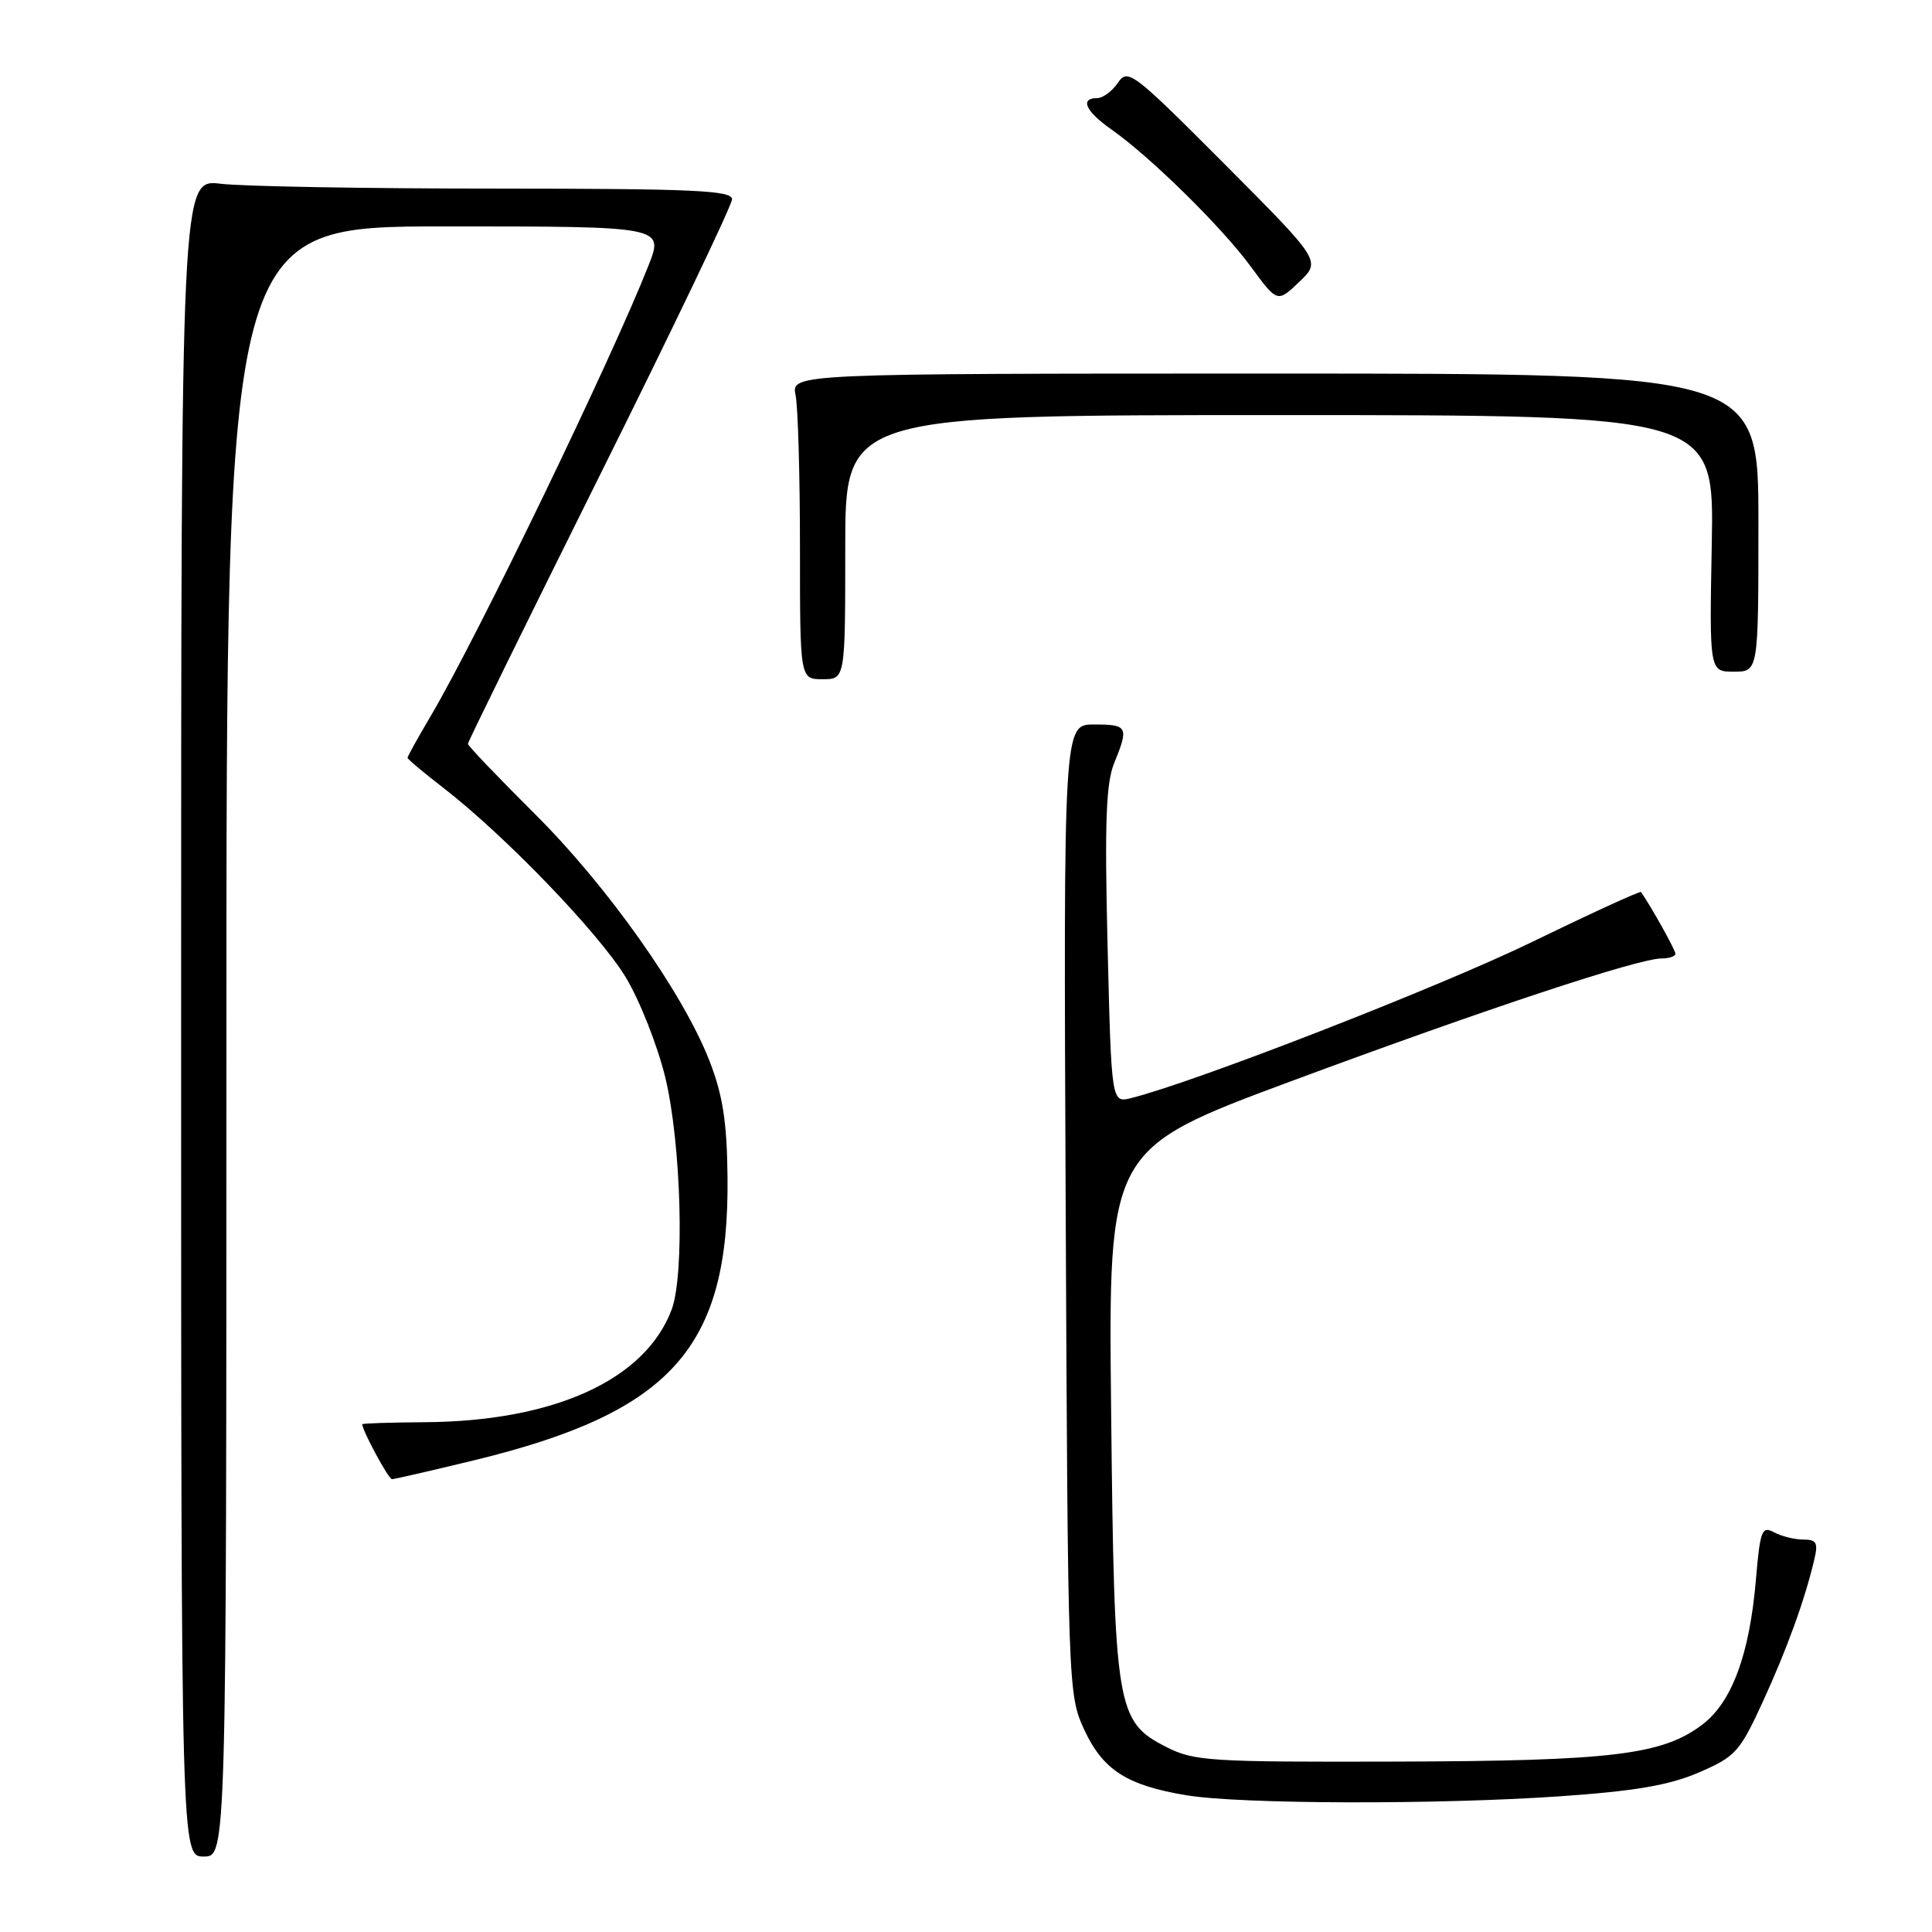 <?xml version="1.0" encoding="UTF-8" standalone="no"?>
<!DOCTYPE svg PUBLIC "-//W3C//DTD SVG 1.1//EN" "http://www.w3.org/Graphics/SVG/1.1/DTD/svg11.dtd" >
<svg xmlns="http://www.w3.org/2000/svg" xmlns:xlink="http://www.w3.org/1999/xlink" version="1.1" viewBox="0 0 256 256">
 <g >
 <path fill="currentColor"
d=" M 30.00 138.00 C 30.00 30.00 30.00 30.00 58.99 30.00 C 87.97 30.00 87.97 30.00 85.93 35.18 C 81.02 47.64 63.26 84.38 57.10 94.83 C 55.39 97.72 54.00 100.23 54.00 100.41 C 54.00 100.59 56.14 102.38 58.75 104.40 C 66.89 110.69 79.37 123.65 82.91 129.49 C 84.77 132.57 87.13 138.55 88.16 142.79 C 90.27 151.56 90.74 168.91 88.99 173.55 C 85.47 182.86 73.42 188.34 56.25 188.45 C 51.71 188.48 48.00 188.60 48.00 188.72 C 48.00 189.55 51.48 196.00 51.94 196.00 C 52.25 196.00 57.10 194.88 62.72 193.52 C 88.97 187.16 96.64 178.62 96.40 156.00 C 96.33 148.70 95.78 145.15 94.04 140.65 C 90.56 131.65 80.50 117.41 70.79 107.77 C 65.96 102.96 62.00 98.82 62.00 98.56 C 62.00 98.30 69.88 82.27 79.50 62.94 C 89.13 43.61 97.00 27.17 97.00 26.40 C 97.00 25.23 91.84 25.00 65.75 24.99 C 48.56 24.99 32.14 24.70 29.25 24.35 C 24.00 23.72 24.00 23.72 24.00 134.86 C 24.00 246.00 24.00 246.00 27.00 246.00 C 30.00 246.00 30.00 246.00 30.00 138.00 Z  M 206.69 238.02 C 216.64 237.33 221.15 236.56 225.09 234.87 C 229.95 232.77 230.52 232.15 233.55 225.56 C 236.76 218.57 239.12 212.07 240.38 206.75 C 240.94 204.42 240.72 204.00 238.95 204.00 C 237.81 204.00 236.06 203.57 235.08 203.04 C 233.45 202.17 233.23 202.76 232.67 209.29 C 231.83 219.20 229.50 225.52 225.59 228.50 C 220.30 232.53 213.66 233.34 185.00 233.42 C 160.39 233.49 158.22 233.36 154.57 231.50 C 147.91 228.11 147.65 226.51 147.23 186.88 C 146.86 152.26 146.86 152.26 171.18 143.23 C 196.80 133.72 217.09 127.00 220.17 127.00 C 221.17 127.00 222.00 126.72 222.00 126.37 C 222.00 125.88 218.78 120.10 217.44 118.20 C 217.33 118.03 210.77 121.04 202.87 124.88 C 190.63 130.82 158.37 143.38 149.89 145.50 C 147.27 146.15 147.27 146.15 146.76 125.32 C 146.36 109.03 146.55 103.77 147.63 101.13 C 149.60 96.29 149.44 96.00 144.96 96.00 C 140.92 96.00 140.92 96.00 141.21 160.25 C 141.50 223.69 141.53 224.56 143.66 229.18 C 146.14 234.53 149.30 236.57 157.20 237.88 C 164.32 239.07 190.44 239.14 206.69 238.02 Z  M 112.00 72.50 C 112.00 55.00 112.00 55.00 169.57 55.00 C 227.13 55.00 227.13 55.00 226.82 72.00 C 226.50 89.00 226.50 89.00 229.75 89.00 C 233.00 89.00 233.00 89.00 233.00 69.25 C 233.00 49.50 233.00 49.50 168.92 49.50 C 104.85 49.50 104.85 49.50 105.42 52.37 C 105.74 53.96 106.00 63.07 106.00 72.62 C 106.00 90.00 106.00 90.00 109.00 90.00 C 112.00 90.00 112.00 90.00 112.00 72.50 Z  M 162.27 21.75 C 150.11 9.55 149.43 9.03 148.13 10.97 C 147.37 12.08 146.14 13.00 145.38 13.00 C 143.05 13.00 143.84 14.75 147.25 17.14 C 152.43 20.78 161.87 30.06 165.72 35.30 C 169.26 40.12 169.26 40.12 172.16 37.35 C 175.05 34.58 175.05 34.58 162.27 21.75 Z "/>
</g>
</svg>